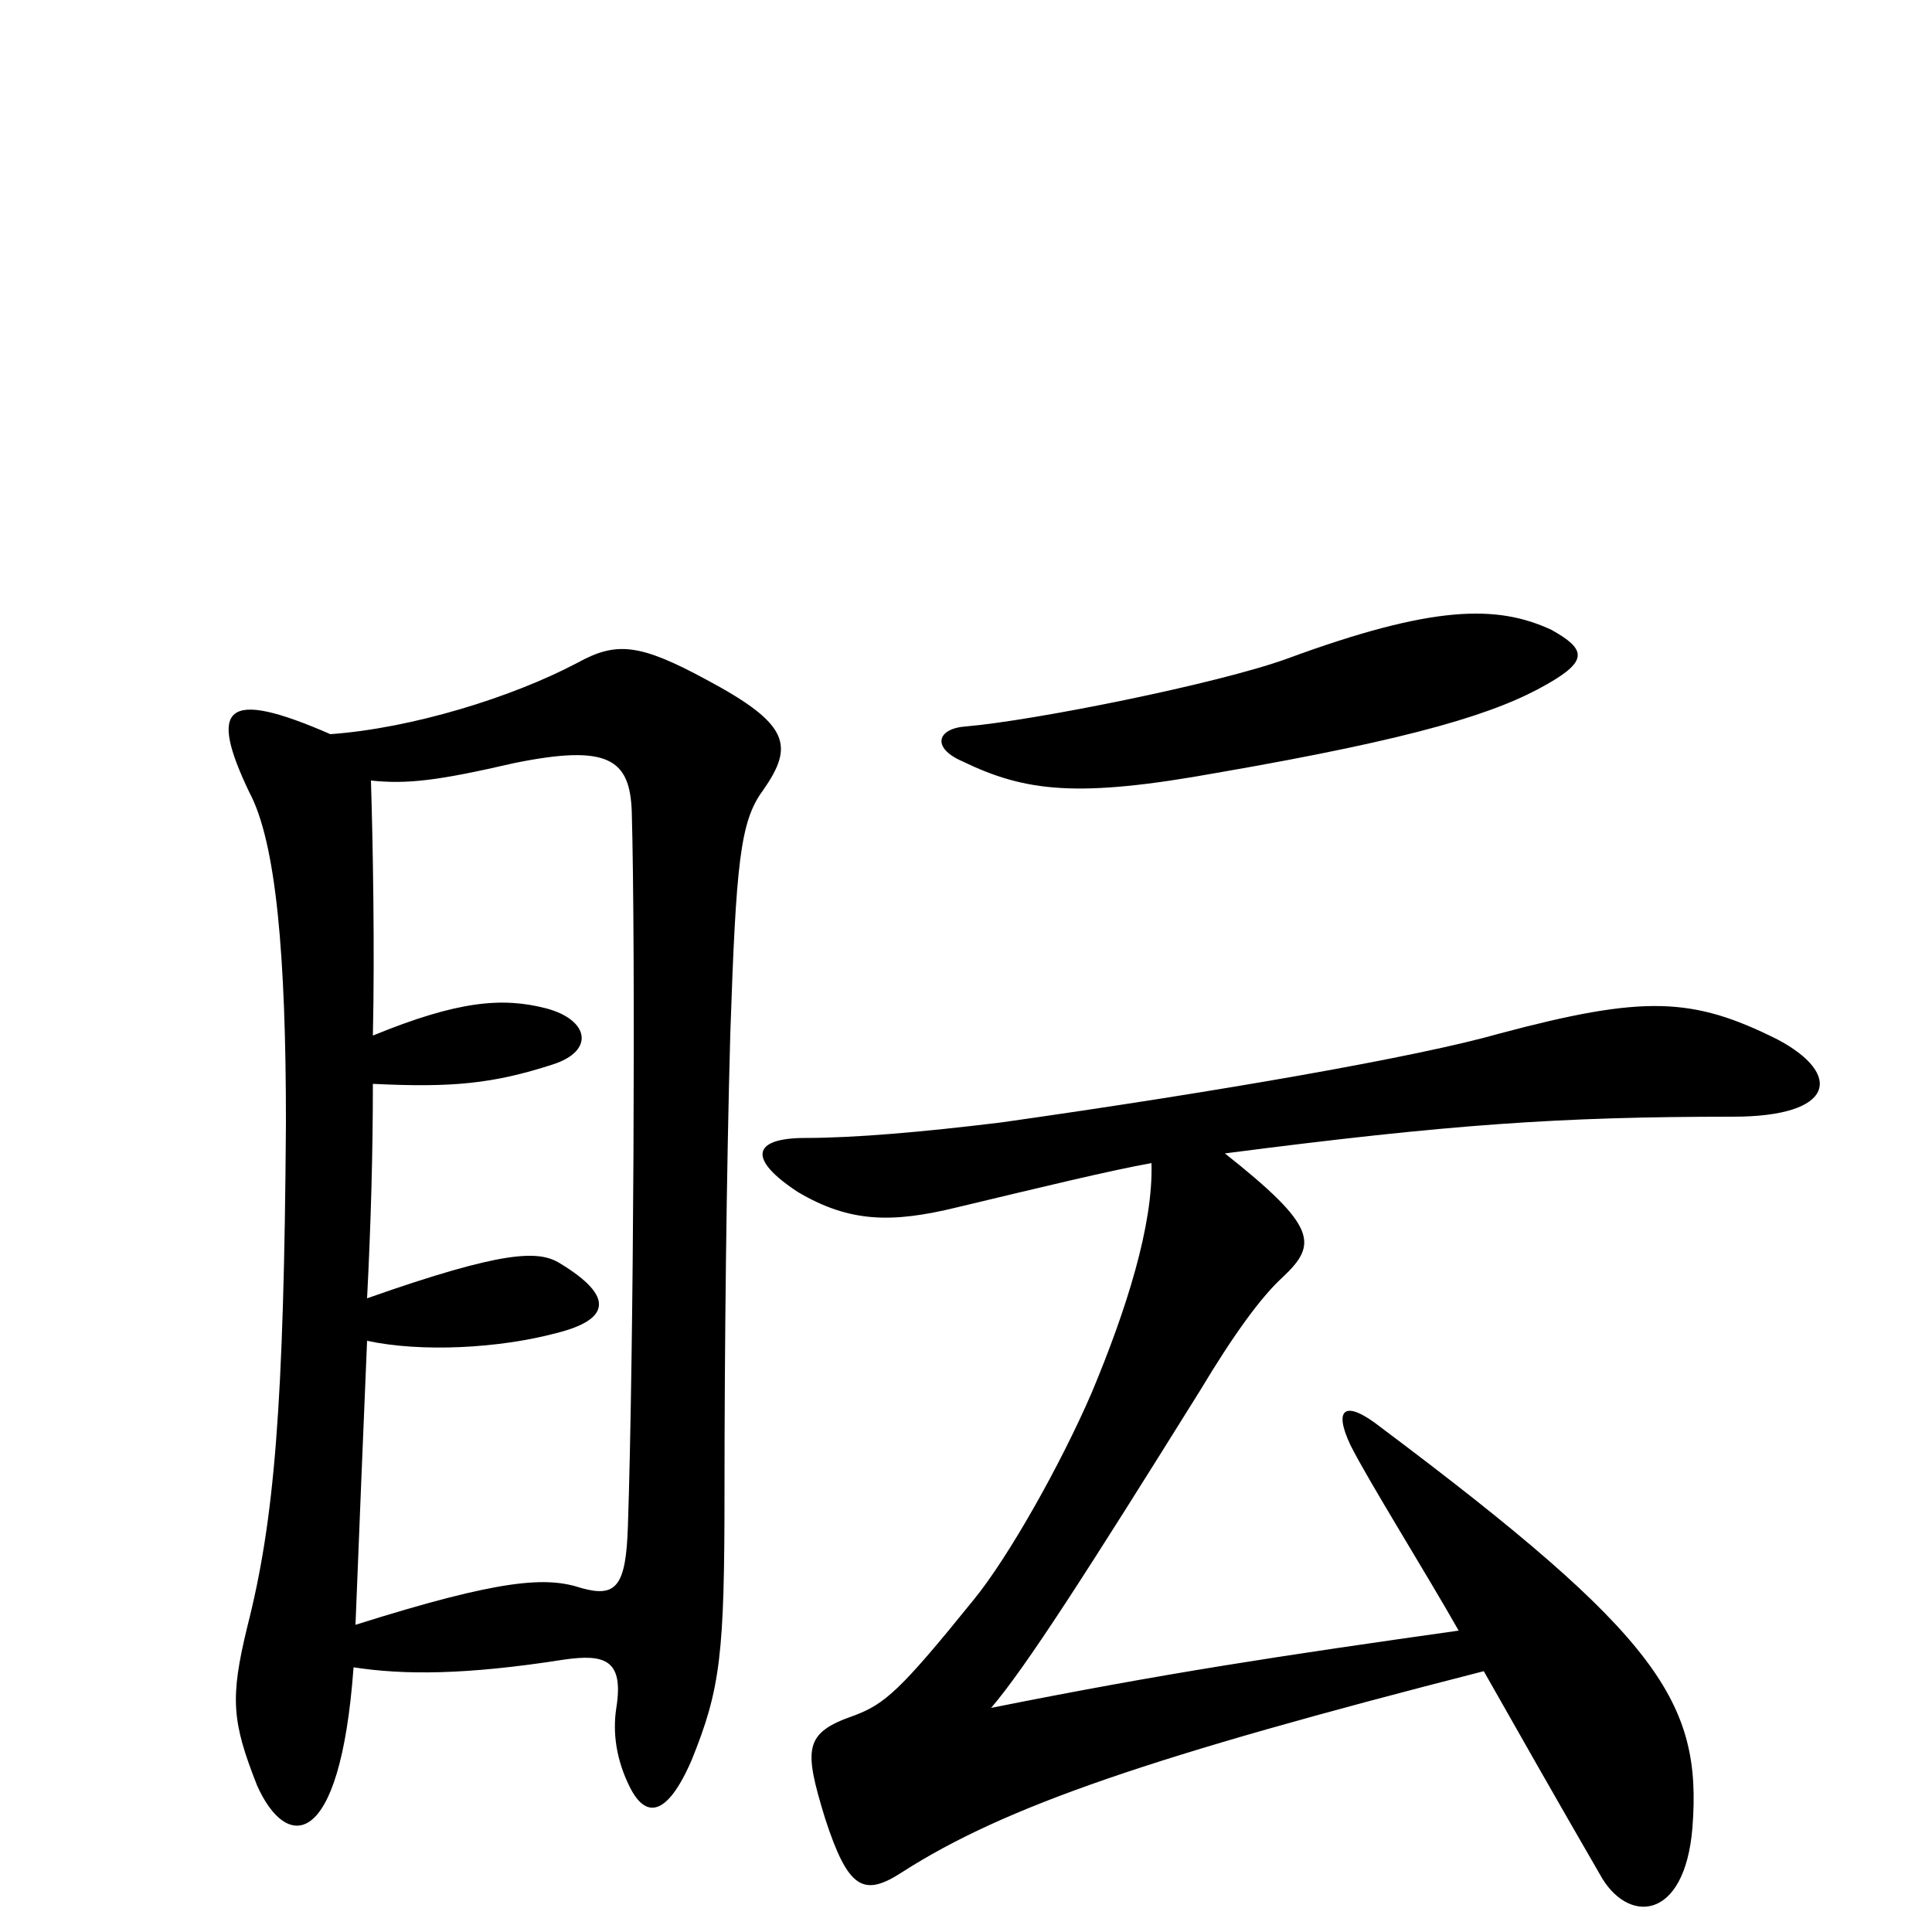 <svg xmlns="http://www.w3.org/2000/svg" viewBox="0 -1000 1000 1000">
	<path fill="#000000" d="M171 -620C116 -644 108 -634 129 -590C143 -564 148 -505 148 -419C147 -272 142 -213 128 -158C119 -121 120 -109 133 -76C148 -42 176 -41 183 -137C209 -133 241 -133 292 -141C313 -144 323 -141 319 -116C317 -103 319 -89 326 -75C334 -59 345 -59 358 -89C373 -126 375 -144 375 -228C375 -302 376 -393 378 -465C381 -553 383 -575 395 -591C411 -614 409 -625 366 -648C331 -667 319 -668 299 -657C265 -639 213 -623 171 -620ZM596 -398C597 -366 583 -322 565 -279C549 -242 522 -194 504 -172C466 -125 458 -118 442 -112C416 -103 416 -95 427 -59C439 -22 447 -18 467 -31C520 -65 596 -91 768 -135C785 -105 806 -68 828 -30C842 -4 872 -5 876 -54C881 -119 859 -153 715 -261C696 -276 690 -271 699 -252C708 -234 738 -186 755 -156C663 -143 603 -134 513 -116C531 -137 563 -187 621 -280C639 -310 653 -329 664 -339C682 -356 682 -365 634 -403C750 -418 807 -422 897 -422C950 -422 954 -444 920 -462C876 -484 851 -485 776 -465C734 -453 631 -435 518 -419C477 -414 442 -411 417 -411C389 -411 387 -400 413 -383C440 -367 462 -367 495 -375C541 -386 574 -394 596 -398ZM193 -464C194 -508 193 -564 192 -596C211 -594 227 -596 266 -605C315 -615 326 -607 327 -580C329 -509 328 -299 325 -210C324 -179 319 -173 301 -178C283 -184 260 -183 184 -159C186 -209 188 -259 190 -306C218 -300 258 -302 288 -310C316 -317 318 -329 290 -346C279 -353 261 -353 190 -328C192 -367 193 -404 193 -439C234 -437 255 -439 286 -449C308 -456 305 -472 283 -478C260 -484 237 -482 193 -464ZM803 -674C775 -687 742 -687 666 -659C630 -646 535 -627 500 -624C485 -623 482 -613 498 -606C531 -590 558 -587 630 -600C734 -618 775 -631 801 -646C822 -658 821 -664 803 -674Z"/>
</svg>
